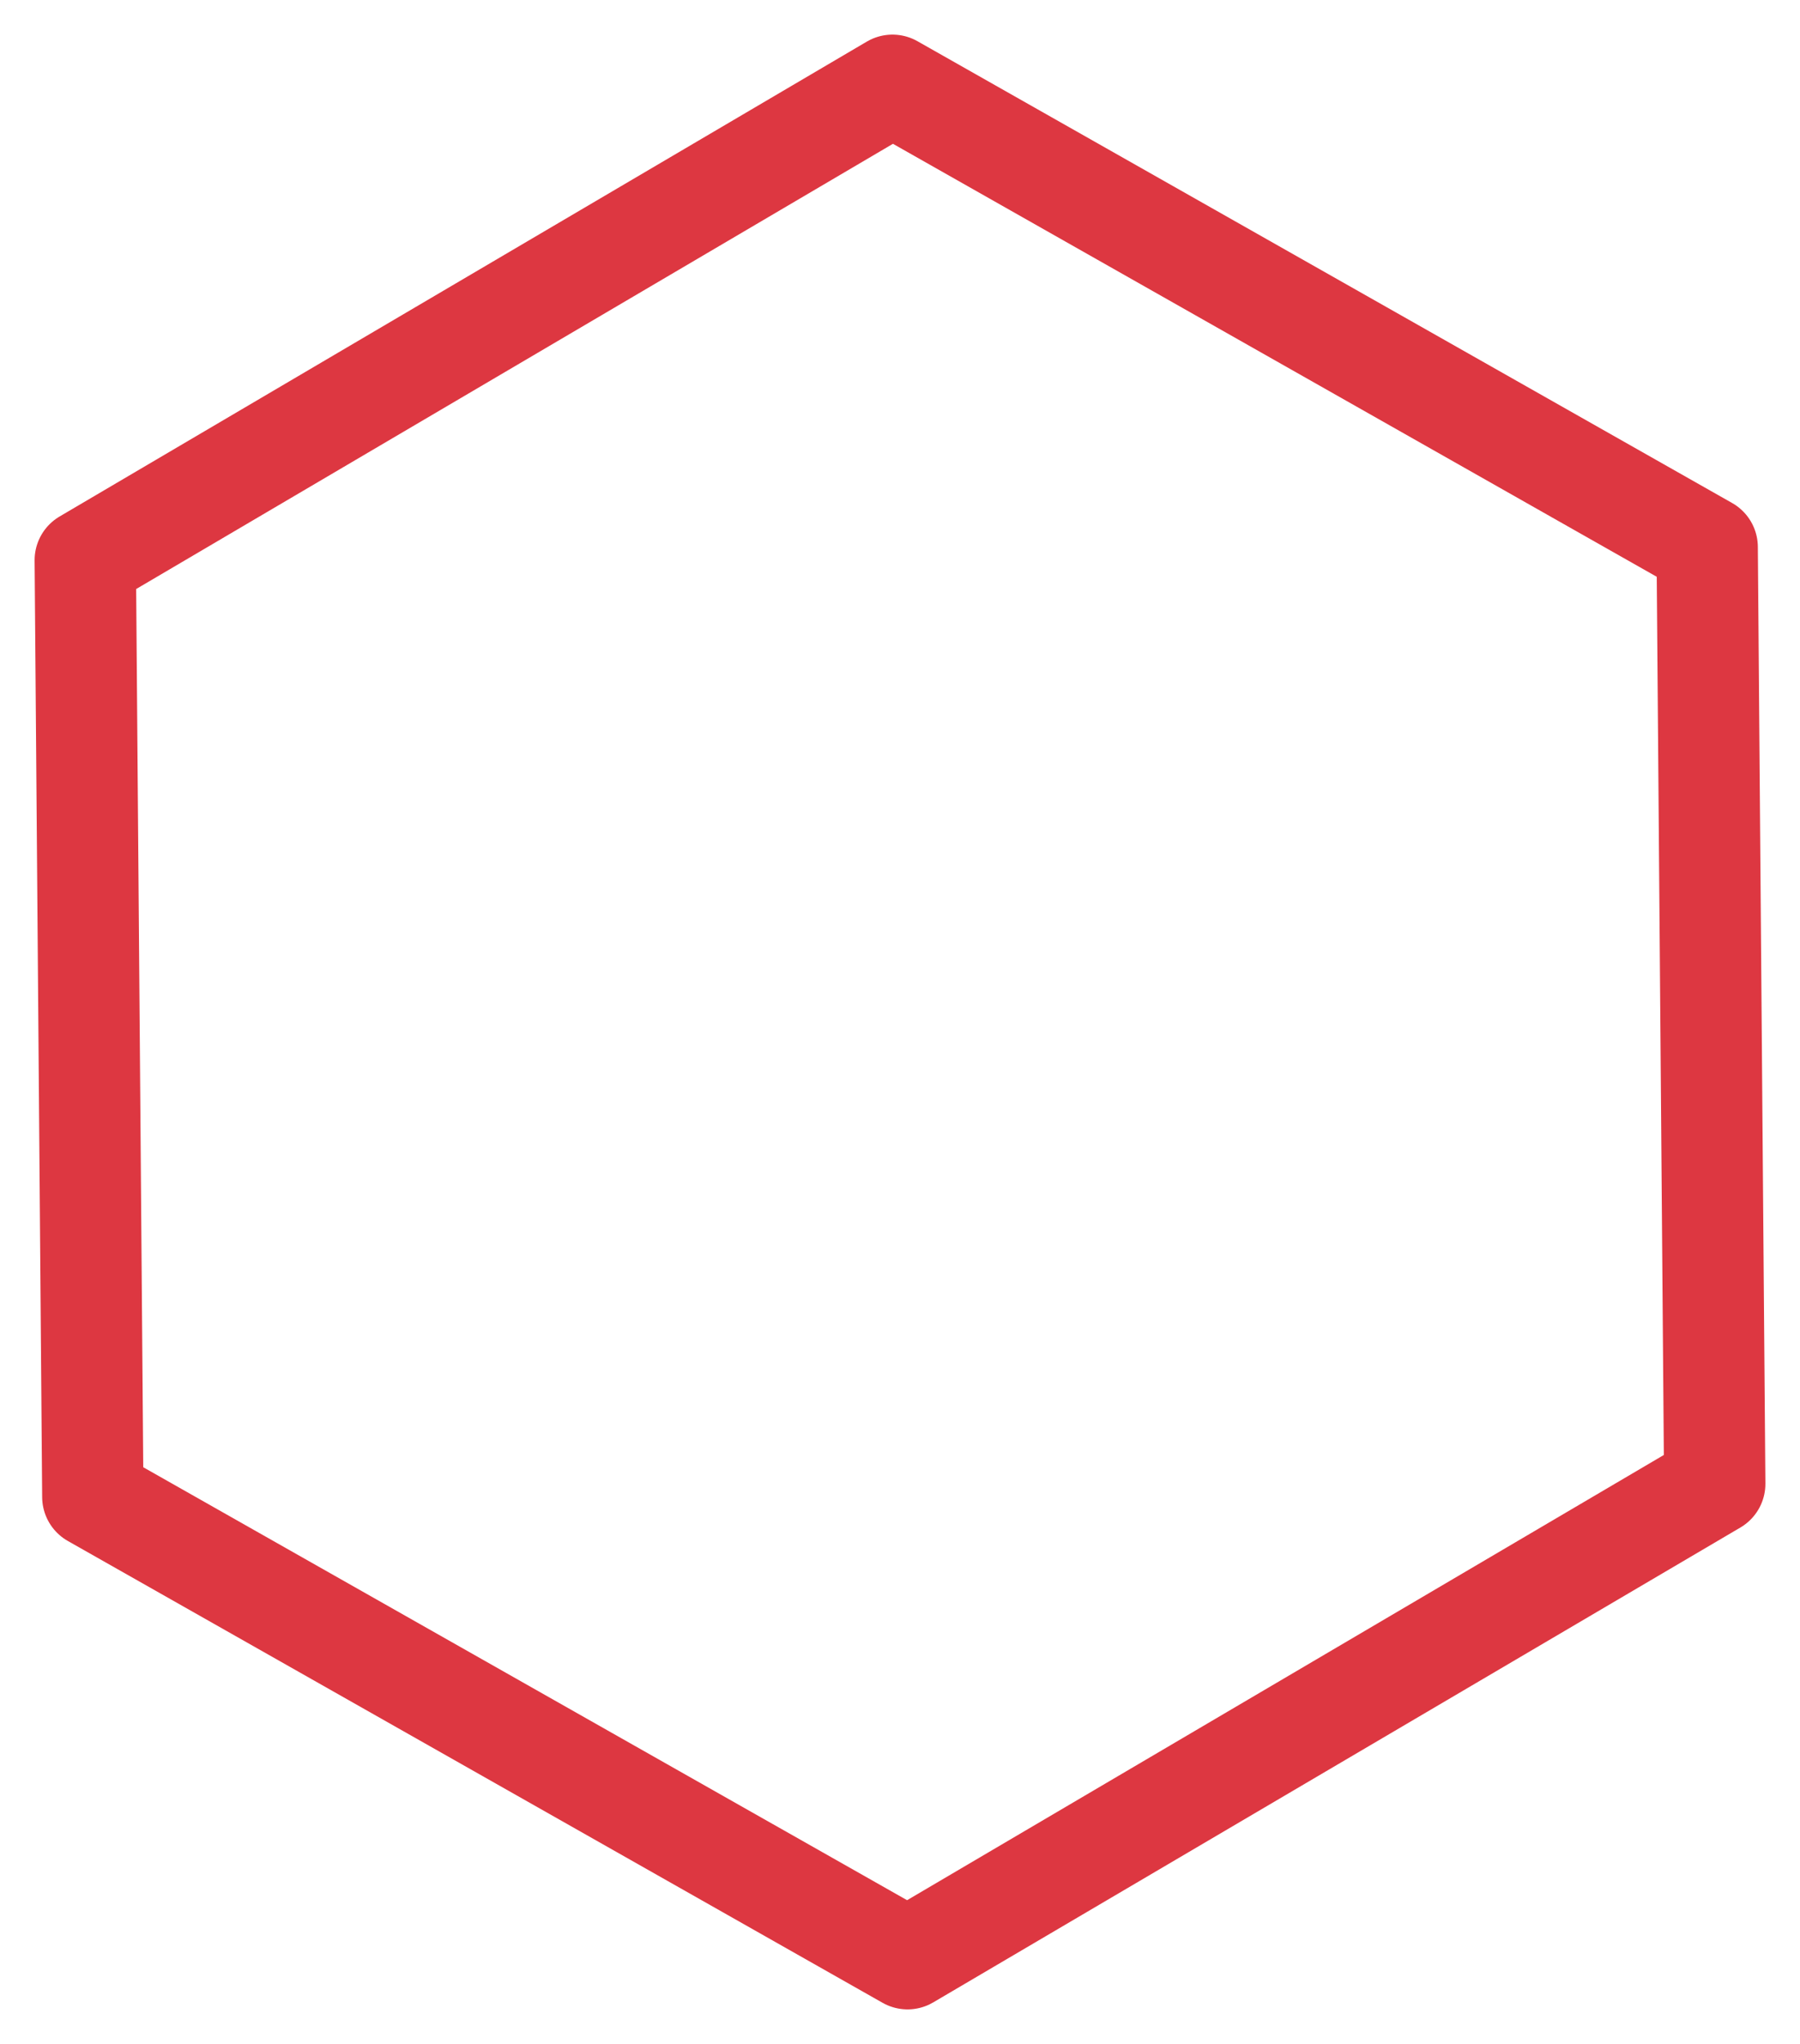 <?xml version="1.0" encoding="UTF-8" standalone="no"?>
<!-- Created with Inkscape (http://www.inkscape.org/) -->

<svg
   xmlns:dc="http://purl.org/dc/elements/1.1/"
   xmlns:cc="http://creativecommons.org/ns#"
   xmlns:rdf="http://www.w3.org/1999/02/22-rdf-syntax-ns#"
   xmlns:svg="http://www.w3.org/2000/svg"
   xmlns="http://www.w3.org/2000/svg"
   xmlns:sodipodi="http://sodipodi.sourceforge.net/DTD/sodipodi-0.dtd"
   xmlns:inkscape="http://www.inkscape.org/namespaces/inkscape"
   width="57.188mm"
   height="64.92mm"
   viewBox="0 0 57.188 64.92"
   version="1.1"
   id="svg1418"
   inkscape:version="0.92.4 (5da689c313, 2019-01-14)"
   sodipodi:docname="hexagon.svg">
  <defs
     id="defs1412" />
  <sodipodi:namedview
     id="base"
     pagecolor="#ffffff"
     bordercolor="#666666"
     borderopacity="1.0"
     inkscape:pageopacity="0.0"
     inkscape:pageshadow="2"
     inkscape:zoom="1"
     inkscape:cx="-96.928351"
     inkscape:cy="-74.646785"
     inkscape:document-units="mm"
     inkscape:current-layer="layer1"
     showgrid="false"
     inkscape:window-width="1920"
     inkscape:window-height="1001"
     inkscape:window-x="-9"
     inkscape:window-y="-9"
     inkscape:window-maximized="1"
     fit-margin-top="0.5"
     fit-margin-left="0.5"
     fit-margin-right="0.5"
     fit-margin-bottom="0.5" />
  <g
     inkscape:label="Layer 1"
     inkscape:groupmode="layer"
     id="layer1"
     transform="translate(-0.907,-0.663)">
    <path
       sodipodi:type="star"
       style="fill:none;fill-opacity:1;stroke:#dd3741;stroke-width:3.219;stroke-linecap:round;stroke-linejoin:round;stroke-miterlimit:4;stroke-dasharray:none;stroke-opacity:1"
       id="path1965"
       sodipodi:sides="6"
       sodipodi:cx="29.501041"
       sodipodi:cy="33.123024"
       sodipodi:r1="29.75165"
       sodipodi:r2="25.765684"
       sodipodi:arg1="0.51554901"
       sodipodi:arg2="1.0391478"
       inkscape:flatsided="true"
       inkscape:rounded="1.58554e-15"
       inkscape:randomized="0"
       d="M 55.386,47.791 29.741,62.874 3.856,48.206 3.616,18.455 29.262,3.372 55.146,18.04 Z" />
  </g>
</svg>
